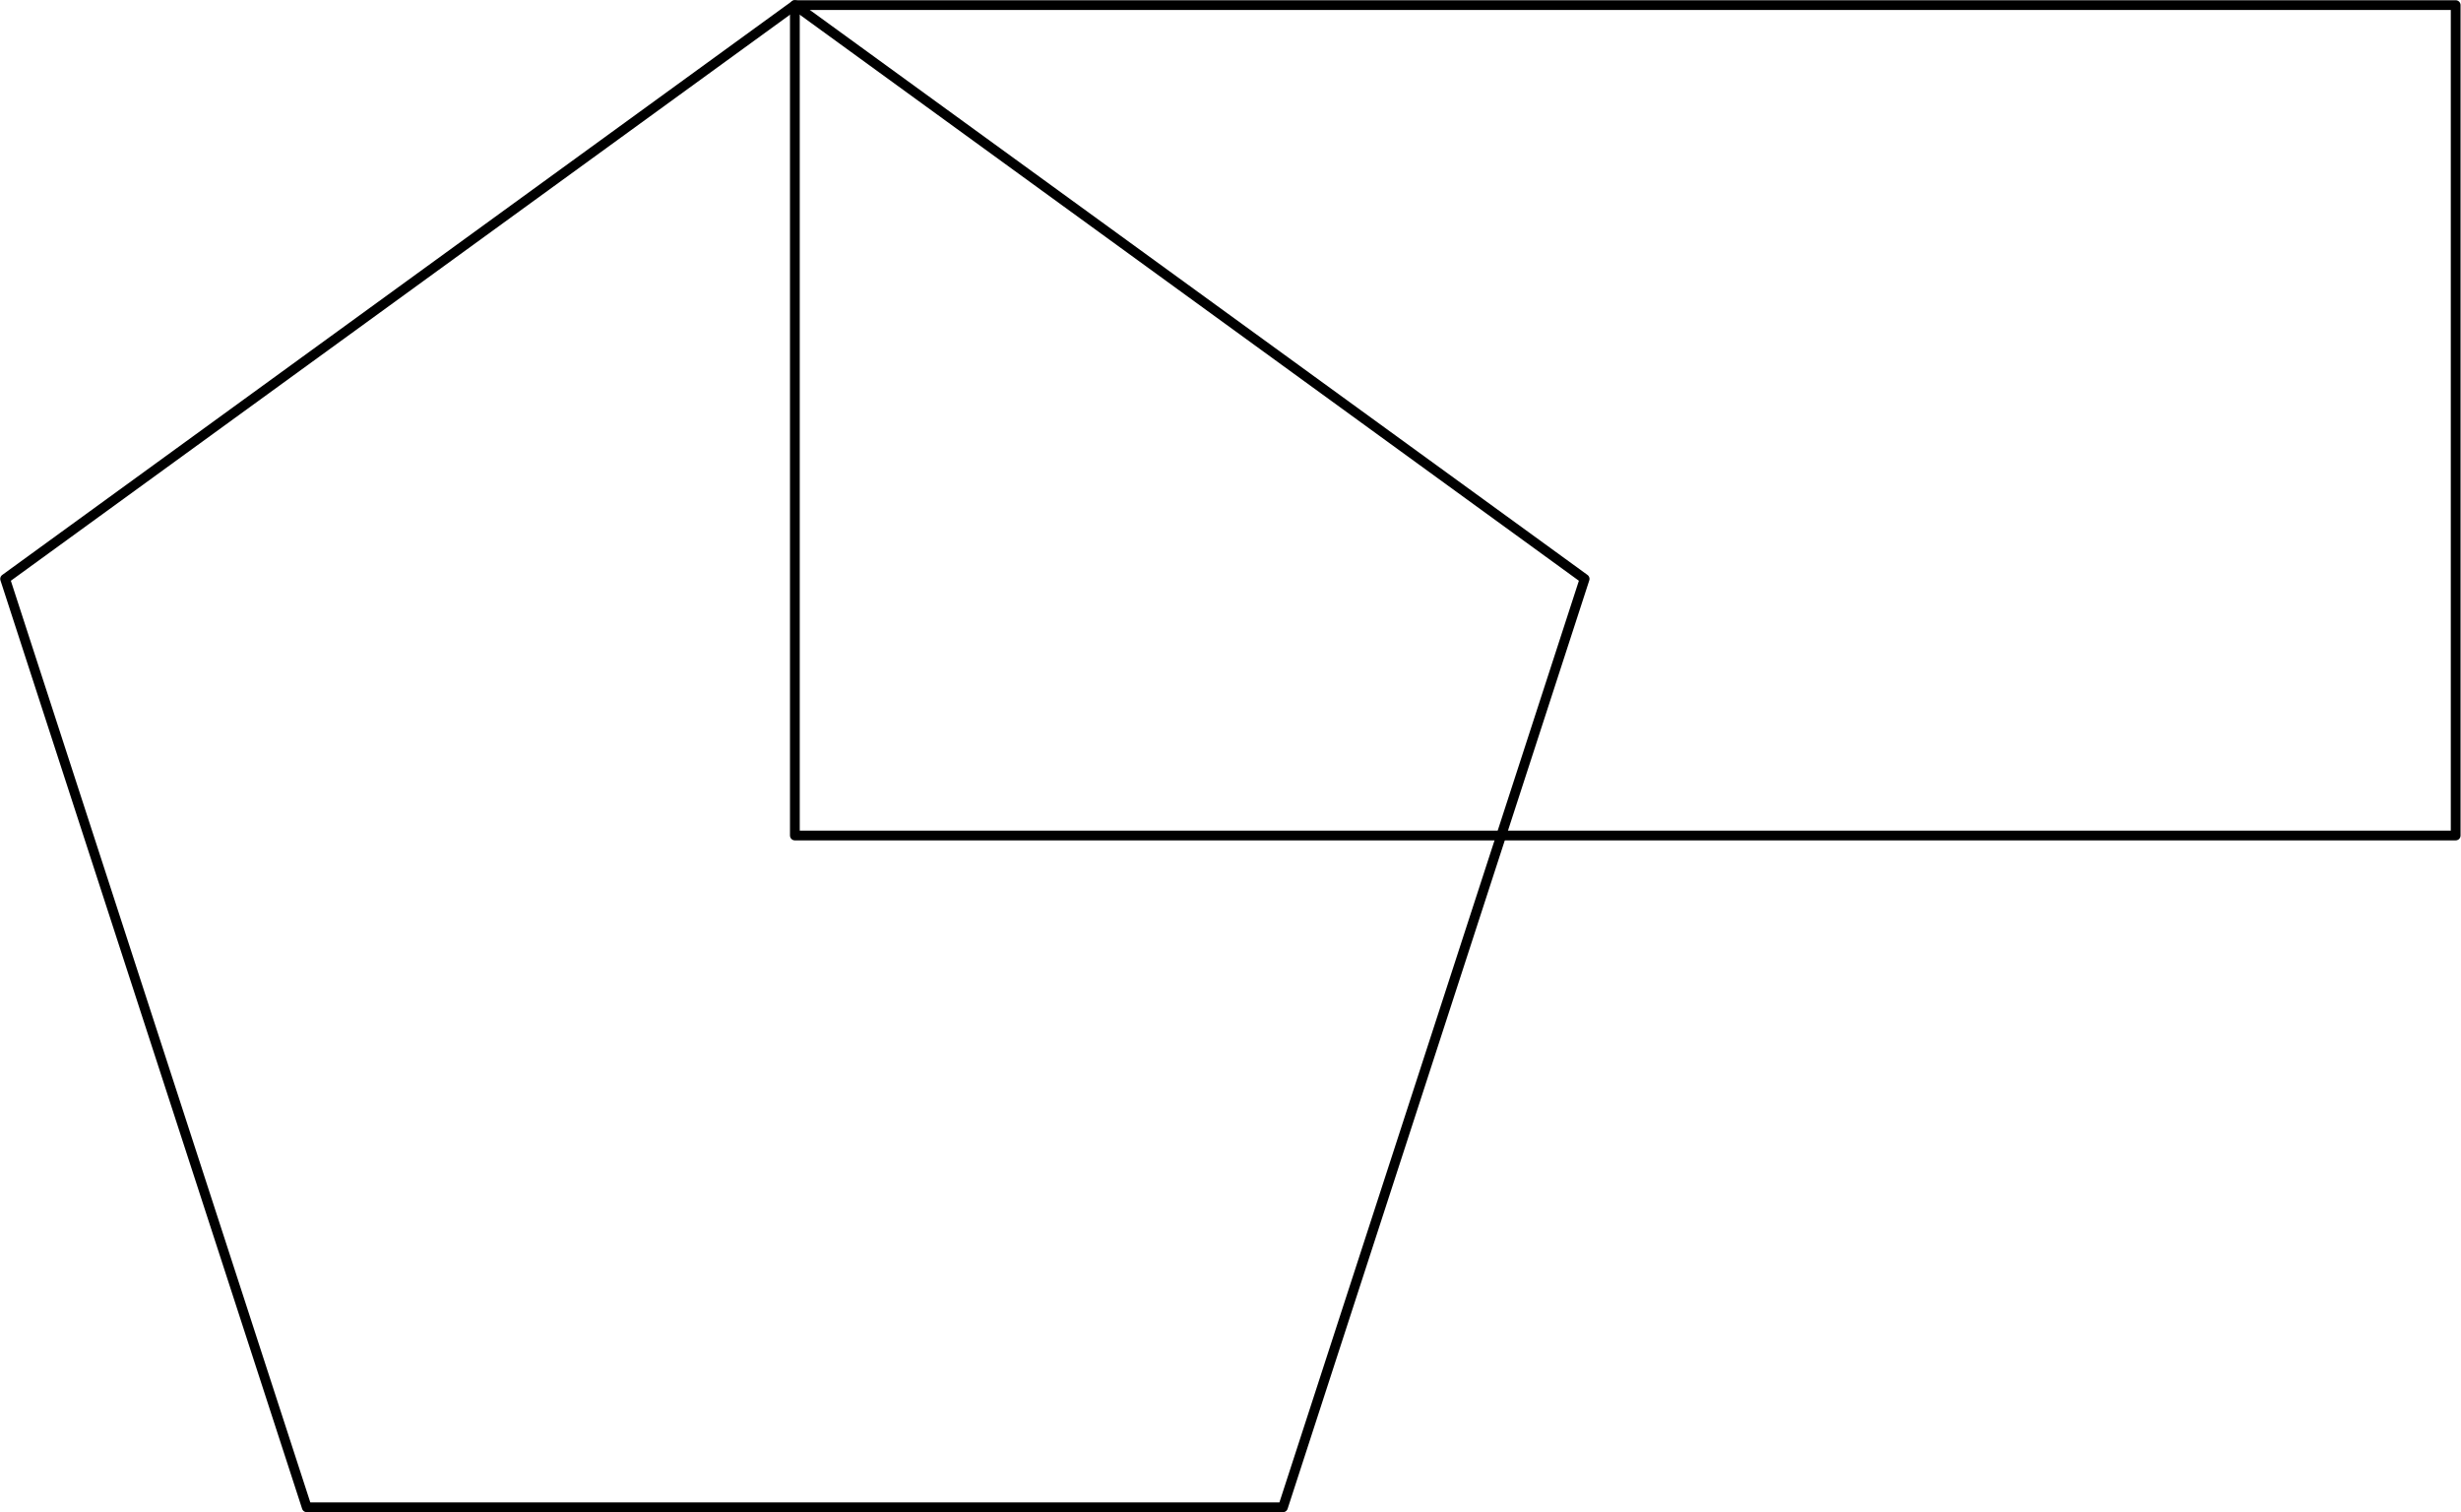 <?xml version='1.0' encoding='UTF-8'?>
<!-- This file was generated by dvisvgm 2.3.5 -->
<svg height='77.419pt' version='1.1' viewBox='56.409 53.858 125.978 77.419' width='125.978pt' xmlns='http://www.w3.org/2000/svg' xmlns:xlink='http://www.w3.org/1999/xlink'>
<g id='page1'>
<g transform='matrix(0.996 0 0 0.996 97.098 96.628)'>
<path d='M 0 0L 85.358 0L 85.358 -42.679L 0 -42.679L 0 0Z' fill='none' stroke='#000000' stroke-linecap='round' stroke-linejoin='round' stroke-miterlimit='10.037' stroke-width='0.502'/>
</g>
<g transform='matrix(0.996 0 0 0.996 97.098 96.628)'>
<path d='M 25.086 34.528L 40.59 -13.189L 2.61334e-15 -42.679L -40.59 -13.189L -25.086 34.528L 25.086 34.528Z' fill='none' stroke='#000000' stroke-linecap='round' stroke-linejoin='round' stroke-miterlimit='10.037' stroke-width='0.502'/>
</g></g>
</svg>